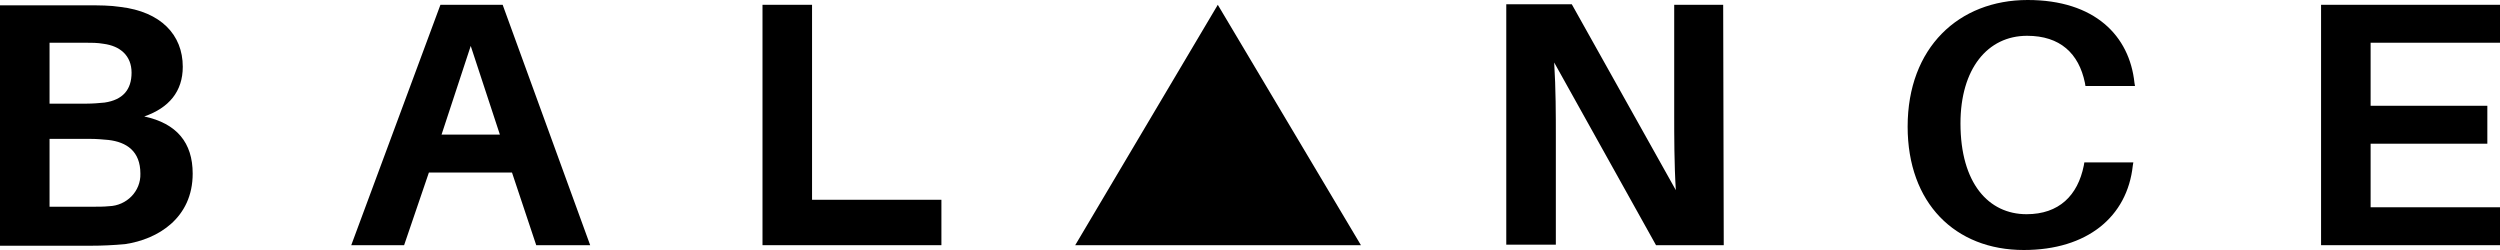 <svg width="110" height="11" viewBox="0 0 110 11" fill="none" xmlns="http://www.w3.org/2000/svg">
<g clip-path="url(#clip0)">
<path d="M8.478 7.639C8.478 9.59 6.952 10.53 5.499 10.742C4.99 10.789 4.481 10.812 3.997 10.812H0V0.235H3.9C4.36 0.235 4.845 0.235 5.305 0.306C7.073 0.517 8.042 1.528 8.042 2.938C8.042 4.019 7.437 4.748 6.347 5.124C7.776 5.43 8.478 6.276 8.478 7.639ZM2.18 4.56H3.827C4.094 4.56 4.36 4.536 4.603 4.513C5.402 4.395 5.789 3.949 5.789 3.197C5.789 2.445 5.281 2.021 4.554 1.927C4.288 1.88 4.021 1.88 3.755 1.88H2.18V4.56ZM6.177 7.639C6.177 6.652 5.571 6.252 4.772 6.158C4.506 6.135 4.263 6.111 3.997 6.111H2.18V9.096H4.07C4.312 9.096 4.578 9.096 4.796 9.073C5.571 9.049 6.201 8.415 6.177 7.639C6.177 7.662 6.177 7.662 6.177 7.639Z" fill="black"/>
<path d="M18.871 7.592L17.781 10.788H15.455L19.379 0.211H22.117L25.968 10.788H23.594L22.528 7.592H18.871ZM19.428 5.923H21.995L20.712 2.021L19.428 5.923Z" fill="black"/>
<path d="M41.422 10.788H33.55V0.211H35.73V8.79H41.422V10.788Z" fill="black"/>
<path d="M72.865 10.788L68.384 2.75C68.457 3.902 68.457 5.1 68.457 5.994V10.765H66.276V0.188H69.159L73.737 8.367C73.665 7.239 73.665 5.947 73.665 5.053V0.211H75.82L75.845 10.788H72.865Z" fill="black"/>
<path d="M93.916 3.643L93.94 3.784H91.76L91.736 3.643C91.469 2.35 90.645 1.575 89.192 1.575C87.448 1.575 86.261 3.032 86.261 5.429C86.261 8.062 87.496 9.425 89.168 9.425C90.597 9.425 91.421 8.603 91.687 7.286L91.711 7.145H93.867L93.843 7.286C93.601 9.543 91.832 11 89.047 11C86.019 11 83.936 8.932 83.936 5.571C83.936 2.092 86.188 0 89.216 0C92.172 0 93.698 1.575 93.916 3.643Z" fill="black"/>
<path d="M110 10.788H102.127V0.211H110V1.88H104.307V4.654H109.443V6.323H104.307V9.12H110V10.788Z" fill="black"/>
<path d="M53.583 0.211L47.309 10.788H59.881L53.583 0.211Z" fill="black"/>
</g>
<defs>
<clipPath id="clip0">
<rect width="110" height="11" fill="white"/>
</clipPath>
</defs>
</svg>
